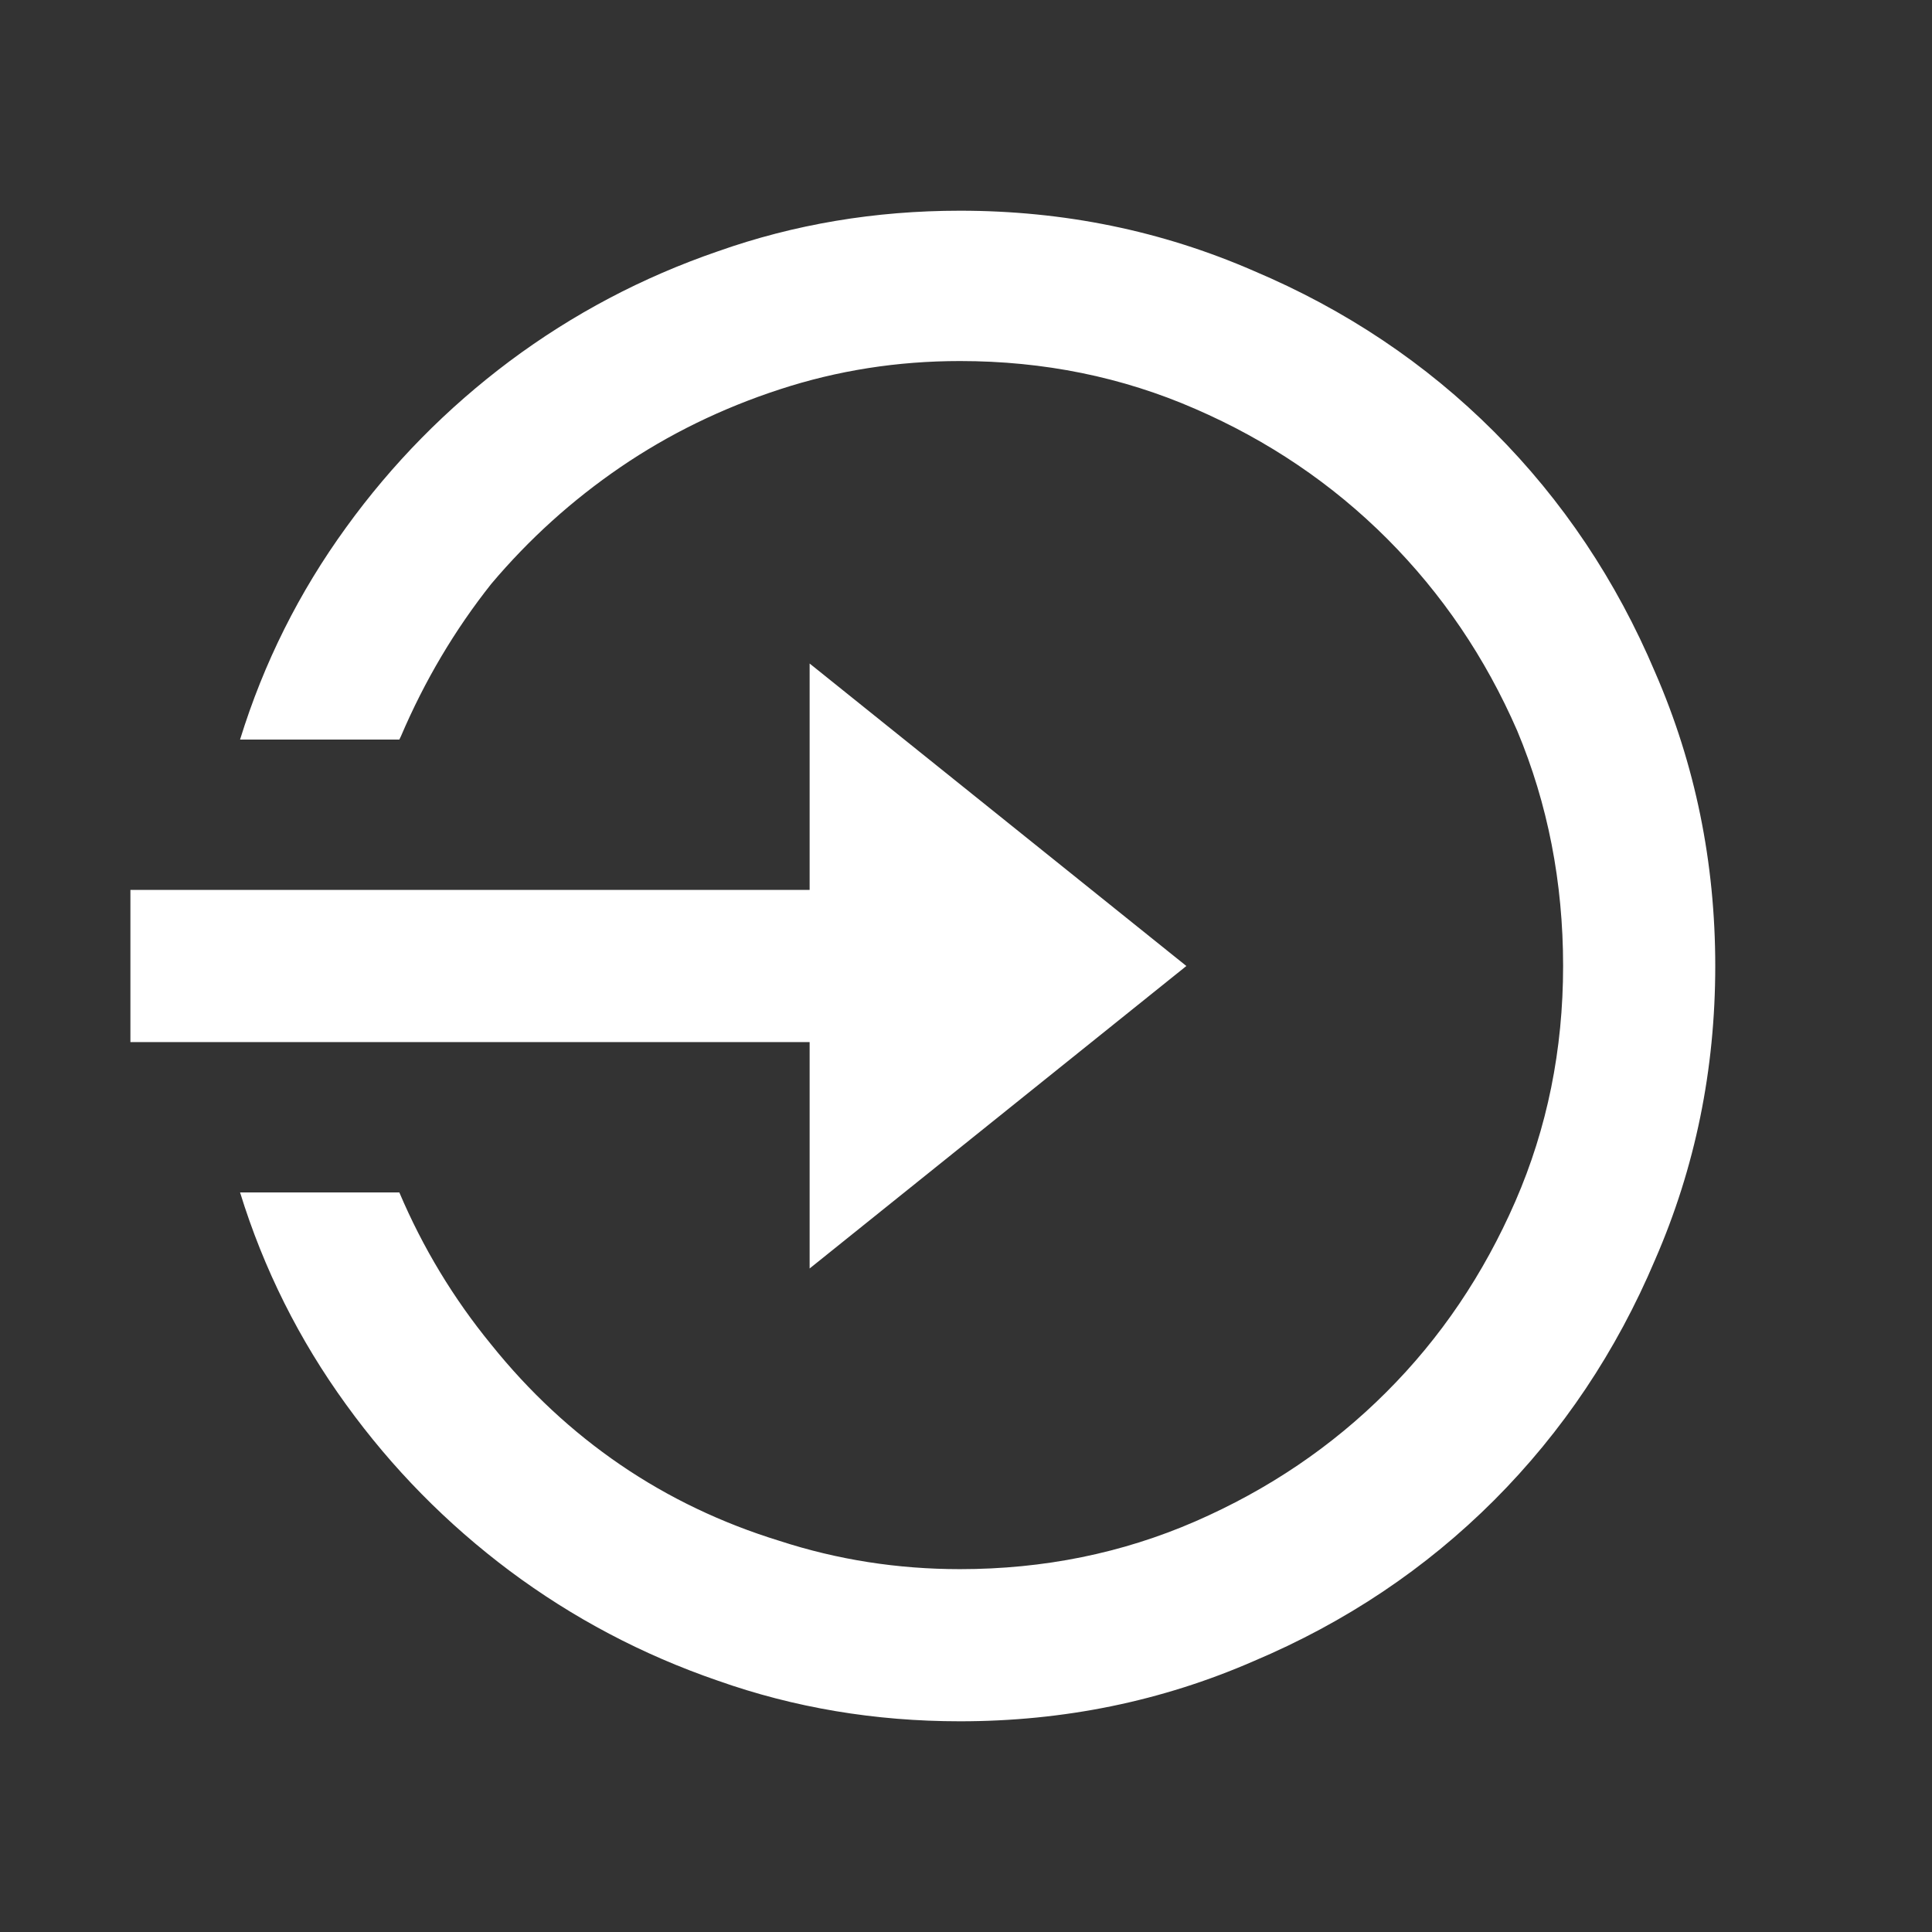 <svg width="16" height="16" viewBox="0 0 16 16" fill="none" xmlns="http://www.w3.org/2000/svg">
<rect x="0" y="0" width="16" height="16" fill="#333333" stroke="none"/>
<g id="Icon">
<path id="Vector" d="M6.705 7.37V5.495L9.825 8L6.705 10.505V8.63H1.08V7.37H6.705ZM1.988 9.875H3.307C3.502 10.334 3.756 10.754 4.068 11.135C4.381 11.525 4.737 11.857 5.138 12.131C5.538 12.404 5.978 12.614 6.456 12.761C6.935 12.917 7.433 12.995 7.95 12.995C8.644 12.995 9.293 12.863 9.898 12.6C10.504 12.336 11.031 11.979 11.48 11.53C11.93 11.081 12.286 10.554 12.55 9.948C12.813 9.343 12.945 8.693 12.945 8C12.945 7.307 12.818 6.657 12.565 6.052C12.301 5.446 11.942 4.917 11.488 4.462C11.034 4.008 10.504 3.649 9.898 3.386C9.293 3.122 8.644 2.99 7.95 2.99C7.433 2.99 6.935 3.068 6.456 3.225C5.978 3.381 5.538 3.596 5.138 3.869C4.737 4.143 4.381 4.465 4.068 4.836C3.766 5.217 3.517 5.637 3.321 6.096L3.307 6.125H1.988C2.184 5.49 2.477 4.904 2.867 4.367C3.248 3.84 3.7 3.381 4.222 2.99C4.745 2.6 5.318 2.297 5.943 2.082C6.578 1.857 7.247 1.745 7.95 1.745C8.81 1.745 9.62 1.911 10.382 2.243C11.144 2.565 11.808 3.01 12.374 3.576C12.94 4.143 13.385 4.807 13.707 5.568C14.039 6.33 14.205 7.141 14.205 8C14.205 8.859 14.039 9.67 13.707 10.432C13.385 11.193 12.94 11.857 12.374 12.424C11.808 12.99 11.144 13.435 10.382 13.757C9.62 14.089 8.81 14.255 7.95 14.255C7.247 14.255 6.578 14.143 5.943 13.918C5.318 13.703 4.745 13.4 4.222 13.01C3.7 12.619 3.248 12.16 2.867 11.633C2.477 11.096 2.184 10.51 1.988 9.875Z" fill="white"/>
</g>
</svg>
